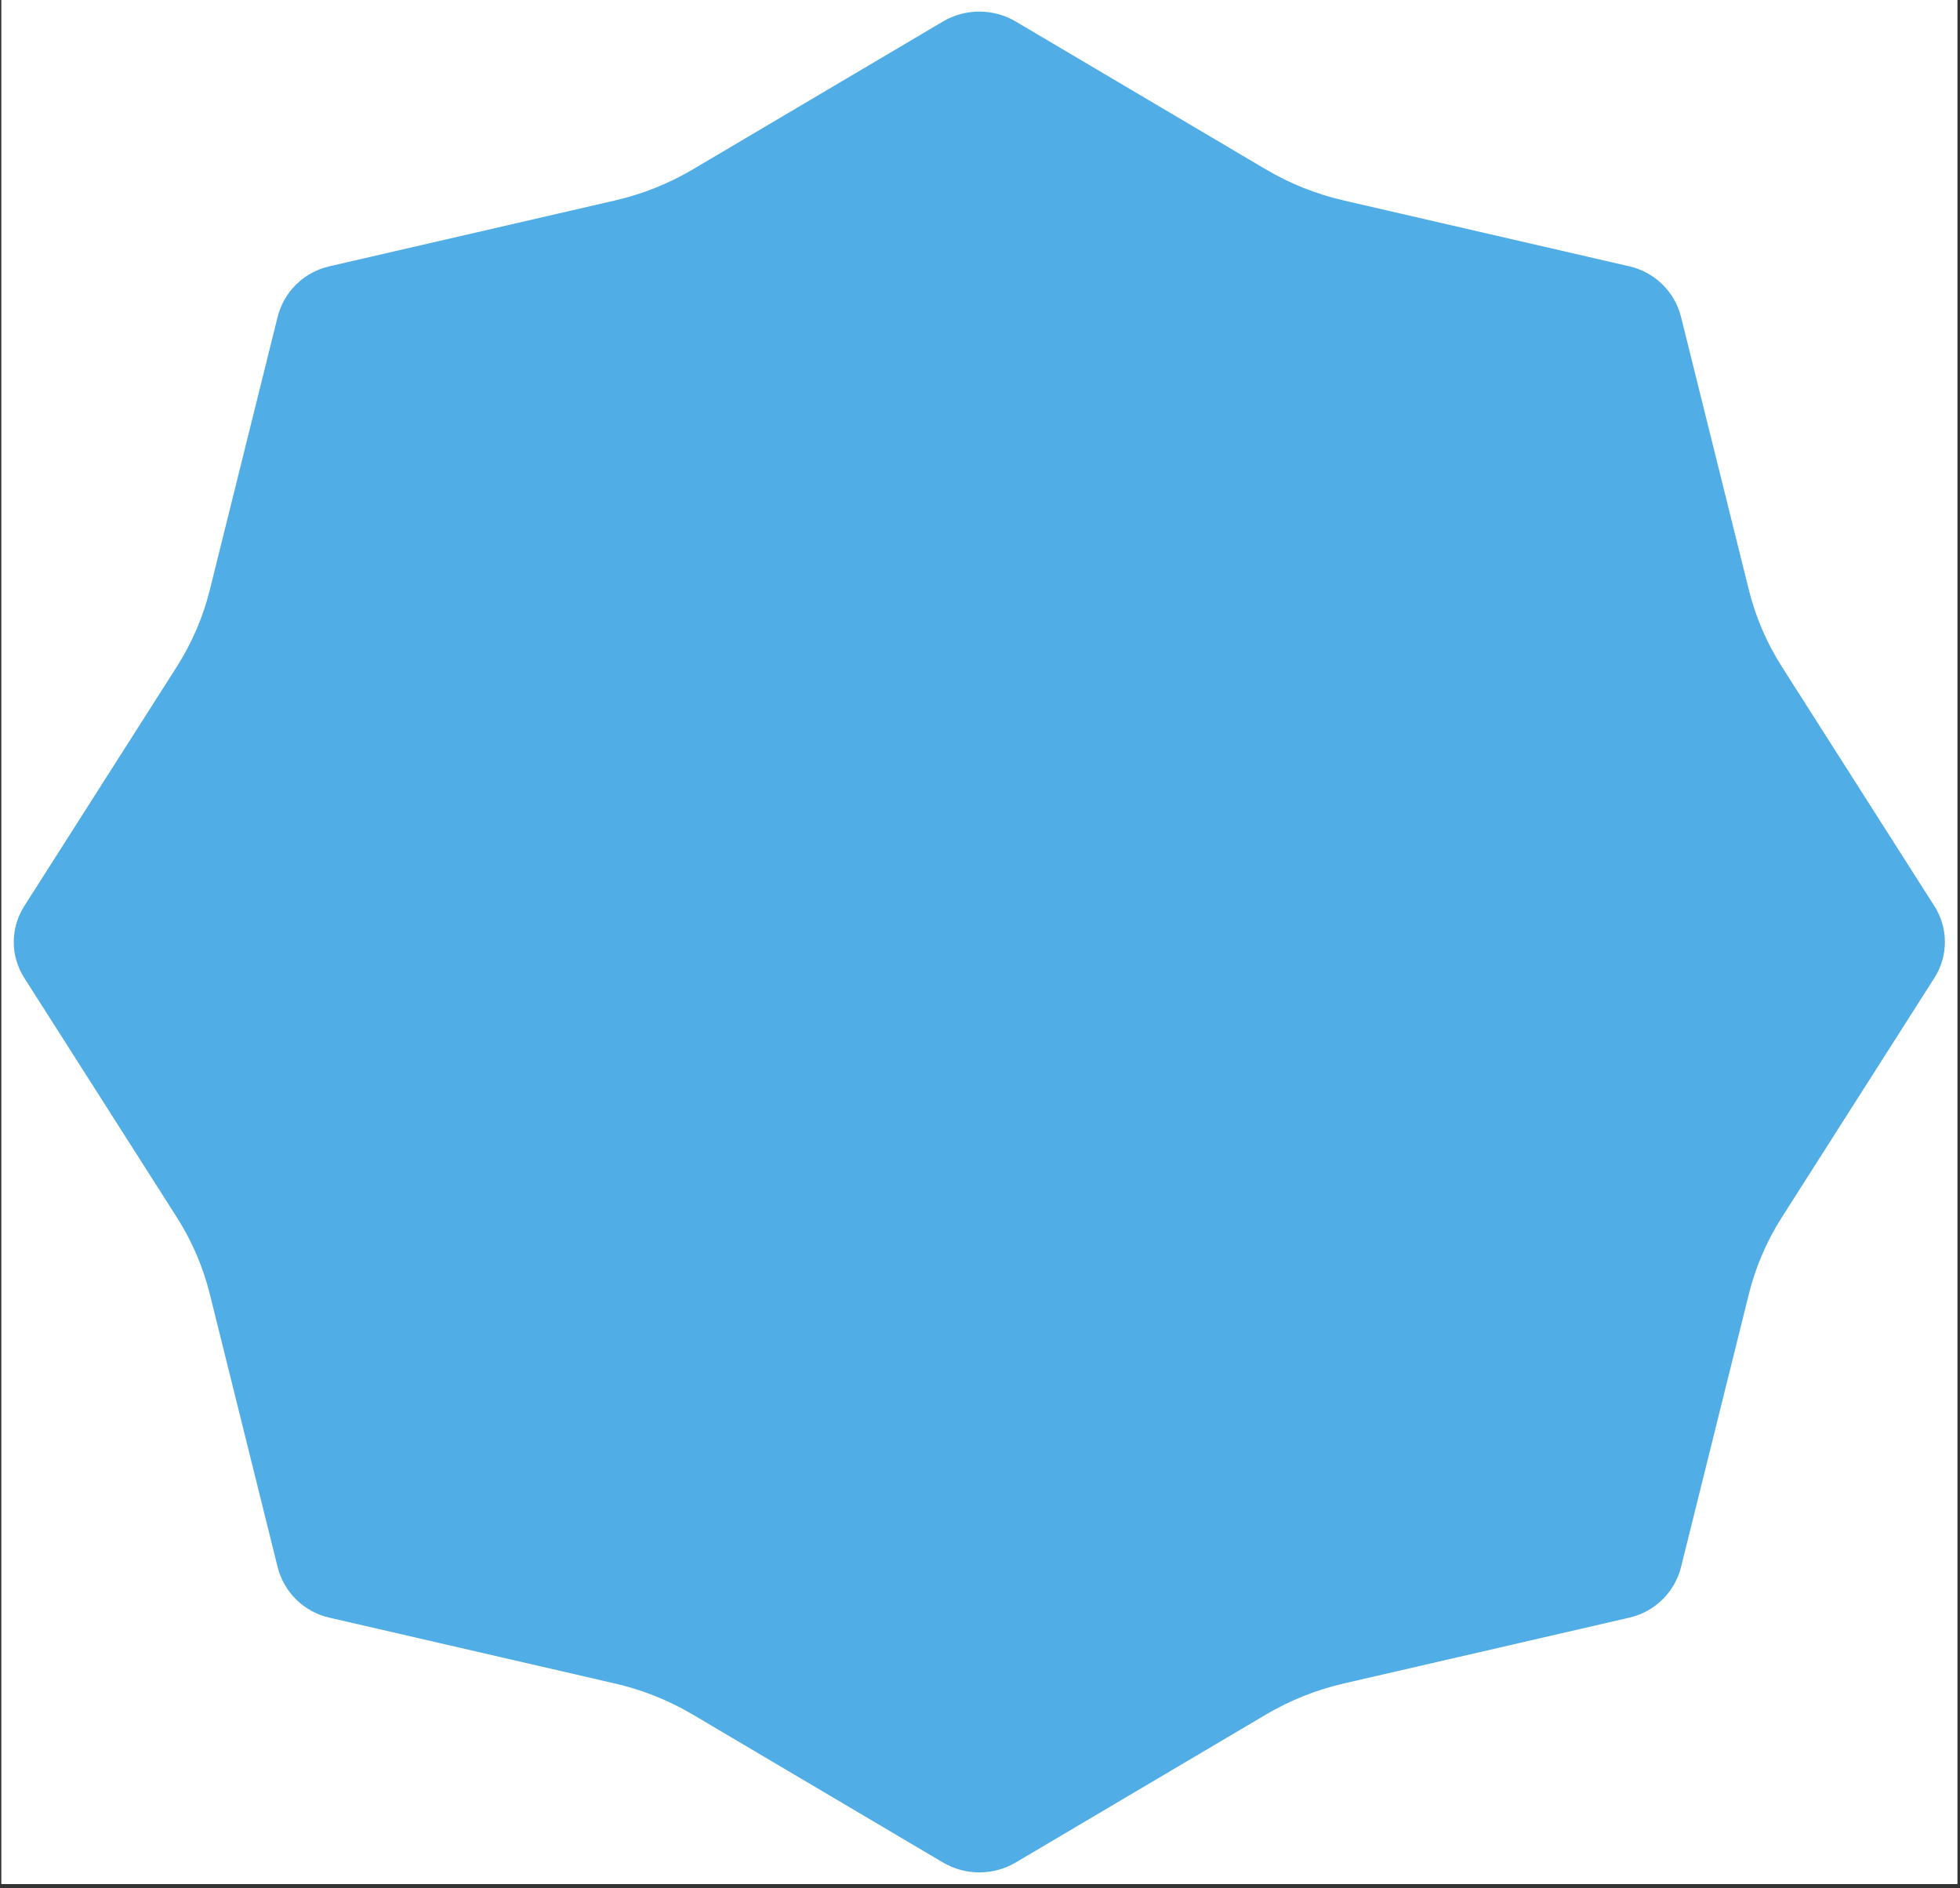 <svg xmlns="http://www.w3.org/2000/svg" xmlns:xlink="http://www.w3.org/1999/xlink" width="489" zoomAndPan="magnify" viewBox="0 0 366.75 353.25" height="471" preserveAspectRatio="xMidYMid meet" version="1.0"><rect x="0" y="0" width="366.75" height="353.25" fill="#333333" stroke="none"/><defs><clipPath id="955063b51f"><path d="M 0.266 0 L 366.238 0 L 366.238 352.5 L 0.266 352.5 Z M 0.266 0 " clip-rule="nonzero"/></clipPath><clipPath id="f28b3c37a5"><path d="M 2 2 L 364 2 L 364 351 L 2 351 Z M 2 2 " clip-rule="nonzero"/></clipPath><clipPath id="bb1e426a47"><path d="M 190.074 4.035 L 236.859 31.691 C 241.379 34.363 246.289 36.324 251.41 37.504 L 304.914 49.84 C 309.656 50.934 313.379 54.598 314.555 59.316 L 327.234 110.348 C 328.5 115.445 330.586 120.301 333.406 124.73 L 361.977 169.562 C 364.574 173.645 364.574 178.859 361.977 182.938 L 333.406 227.773 C 330.586 232.199 328.5 237.059 327.234 242.152 L 314.555 293.184 C 313.379 297.906 309.656 301.566 304.914 302.66 L 251.41 314.996 C 246.289 316.176 241.379 318.137 236.859 320.812 L 190.074 348.469 C 185.867 350.957 180.637 350.957 176.426 348.469 L 129.645 320.812 C 125.121 318.137 120.211 316.176 115.094 314.996 L 61.586 302.66 C 56.844 301.566 53.121 297.906 51.945 293.184 L 39.266 242.152 C 38 237.059 35.914 232.199 33.094 227.773 L 4.523 182.938 C 1.926 178.859 1.926 173.645 4.523 169.562 L 33.094 124.73 C 35.914 120.301 38 115.445 39.266 110.348 L 51.945 59.316 C 53.121 54.598 56.844 50.934 61.586 49.84 L 115.094 37.504 C 120.211 36.324 125.121 34.363 129.645 31.691 L 176.426 4.035 C 180.637 1.547 185.867 1.547 190.074 4.035 Z M 190.074 4.035 " clip-rule="nonzero"/></clipPath></defs><g clip-path="url(#955063b51f)"><path fill="#ffffff" d="M 0.266 0 L 366.238 0 L 366.238 352.5 L 0.266 352.5 Z M 0.266 0 " fill-opacity="1" fill-rule="nonzero"/><path fill="#ffffff" d="M 0.266 0 L 366.238 0 L 366.238 352.5 L 0.266 352.5 Z M 0.266 0 " fill-opacity="1" fill-rule="nonzero"/></g><g clip-path="url(#f28b3c37a5)"><g clip-path="url(#bb1e426a47)"><path fill="#51ade5" d="M 0.266 0 L 366.535 0 L 366.535 352.5 L 0.266 352.5 Z M 0.266 0 " fill-opacity="1" fill-rule="nonzero"/></g></g></svg>